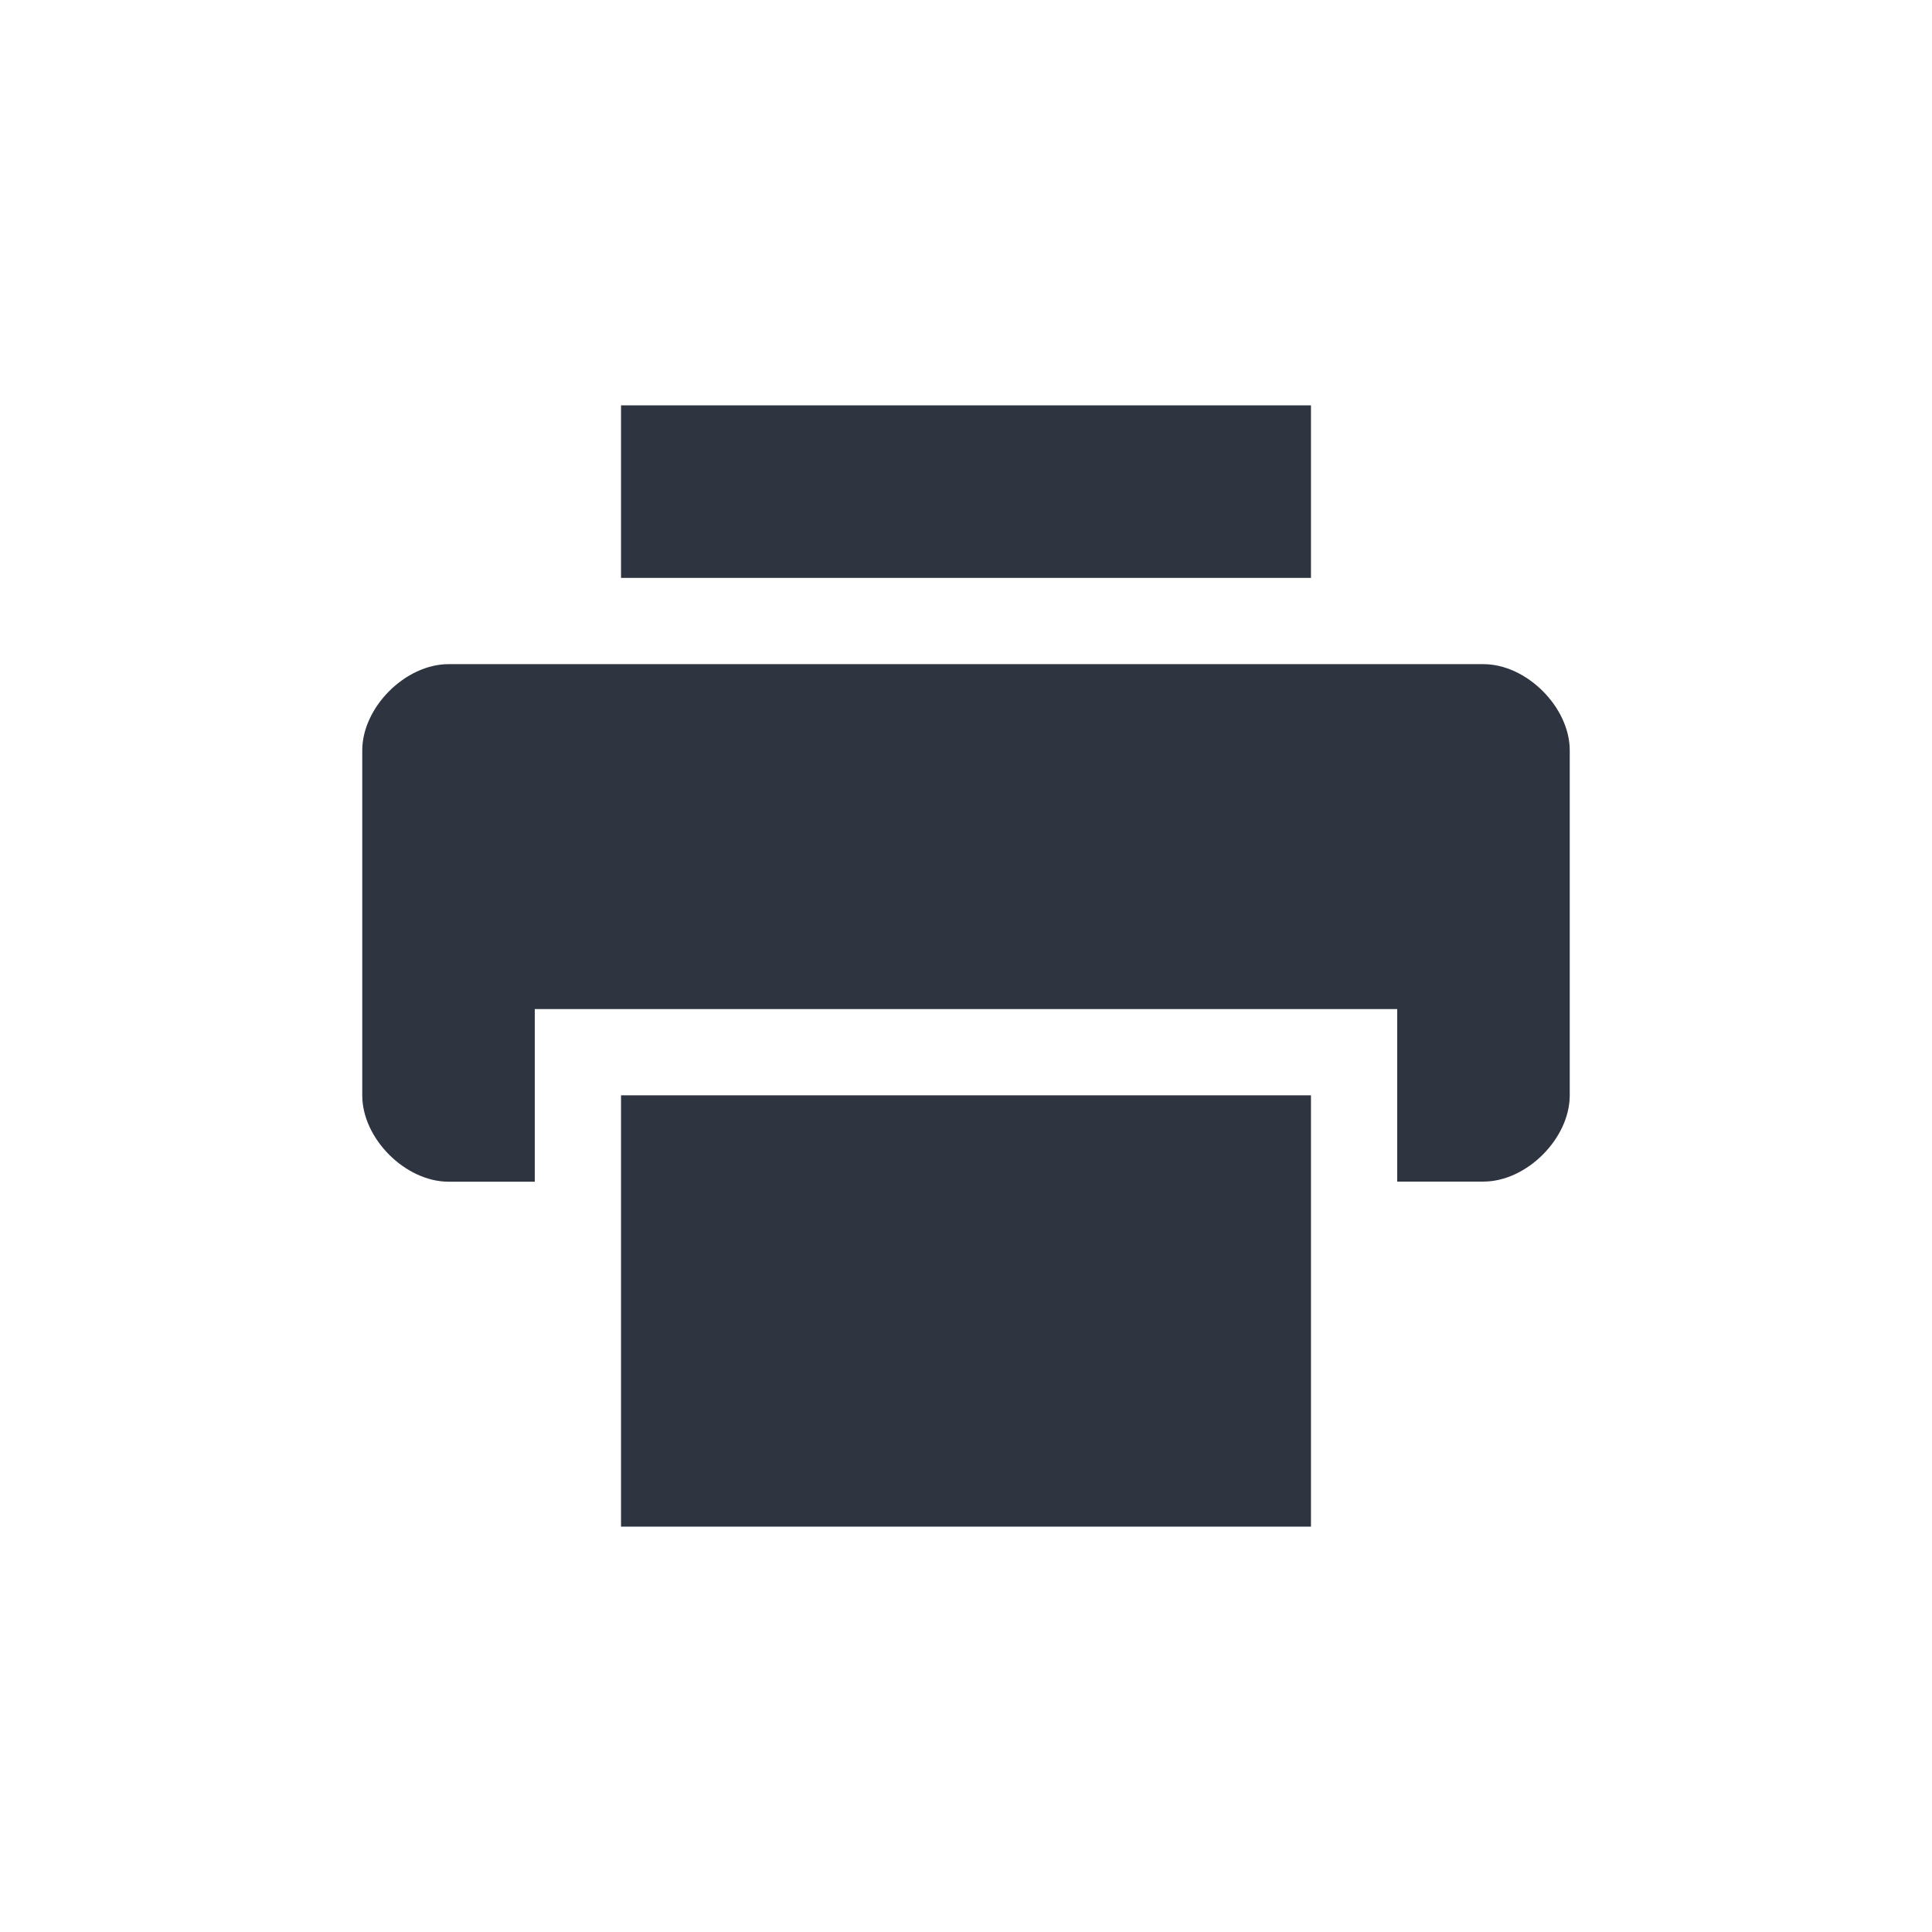 <?xml version='1.0' encoding='UTF-8'?>
<svg xmlns:inkscape="http://www.inkscape.org/namespaces/inkscape" xmlns:sodipodi="http://sodipodi.sourceforge.net/DTD/sodipodi-0.dtd" xmlns="http://www.w3.org/2000/svg" xmlns:svg="http://www.w3.org/2000/svg" xmlns:rdf="http://www.w3.org/1999/02/22-rdf-syntax-ns#" xmlns:cc="http://creativecommons.org/ns#" xmlns:dc="http://purl.org/dc/elements/1.1/" width="64" height="64" version="1.1" viewBox="0 0 16.933 16.933" id="svg7" sodipodi:docname="printer.svg" inkscape:version="1.4.2 (ebf0e940d0, 2025-05-08)">
  <sodipodi:namedview id="namedview7" pagecolor="#9c4444" bordercolor="#2e3440" borderopacity="0.25" inkscape:showpageshadow="2" inkscape:pageopacity="0.0" inkscape:pagecheckerboard="0" inkscape:deskcolor="#d1d1d1" inkscape:zoom="6.15625" inkscape:cx="15.837563" inkscape:cy="29.64467" inkscape:window-width="1183" inkscape:window-height="941" inkscape:window-x="0" inkscape:window-y="0" inkscape:window-maximized="0" inkscape:current-layer="svg7" showgrid="false"/>
  <defs id="defs2">
    <style id="current-color-scheme" type="text/css">.ColorScheme-Text {color:#2e3440} .ColorScheme-Highlight {color:#3b4252}</style>
  </defs>
  <path style="fill:#2e3440;fill-opacity:1;stroke:none;stroke-width:0.313;stroke-dasharray:none;stroke-opacity:0.3" class="ColorScheme-Text" d="M 5.443,3.553 V 5.065 H 11.49 V 3.553 Z M 3.931,5.821 c -0.378,0 -0.756,0.378 -0.756,0.756 v 3.024 c 0,0.378 0.378,0.756 0.756,0.756 H 4.687 V 8.844 h 7.559 v 1.512 h 0.756 c 0.378,0 0.756,-0.378 0.756,-0.756 V 6.577 c 0,-0.378 -0.378,-0.756 -0.756,-0.756 z M 5.443,9.6 V 13.38 H 11.49 V 9.6 Z" id="path5"/>
  <g id="g9" transform="matrix(0.345,0,0,0.345,3.827,3.234)" style="fill:#999999;fill-opacity:1;stroke:none;stroke-width:0.583;stroke-dasharray:none;stroke-opacity:0.3"/>
  </svg>
